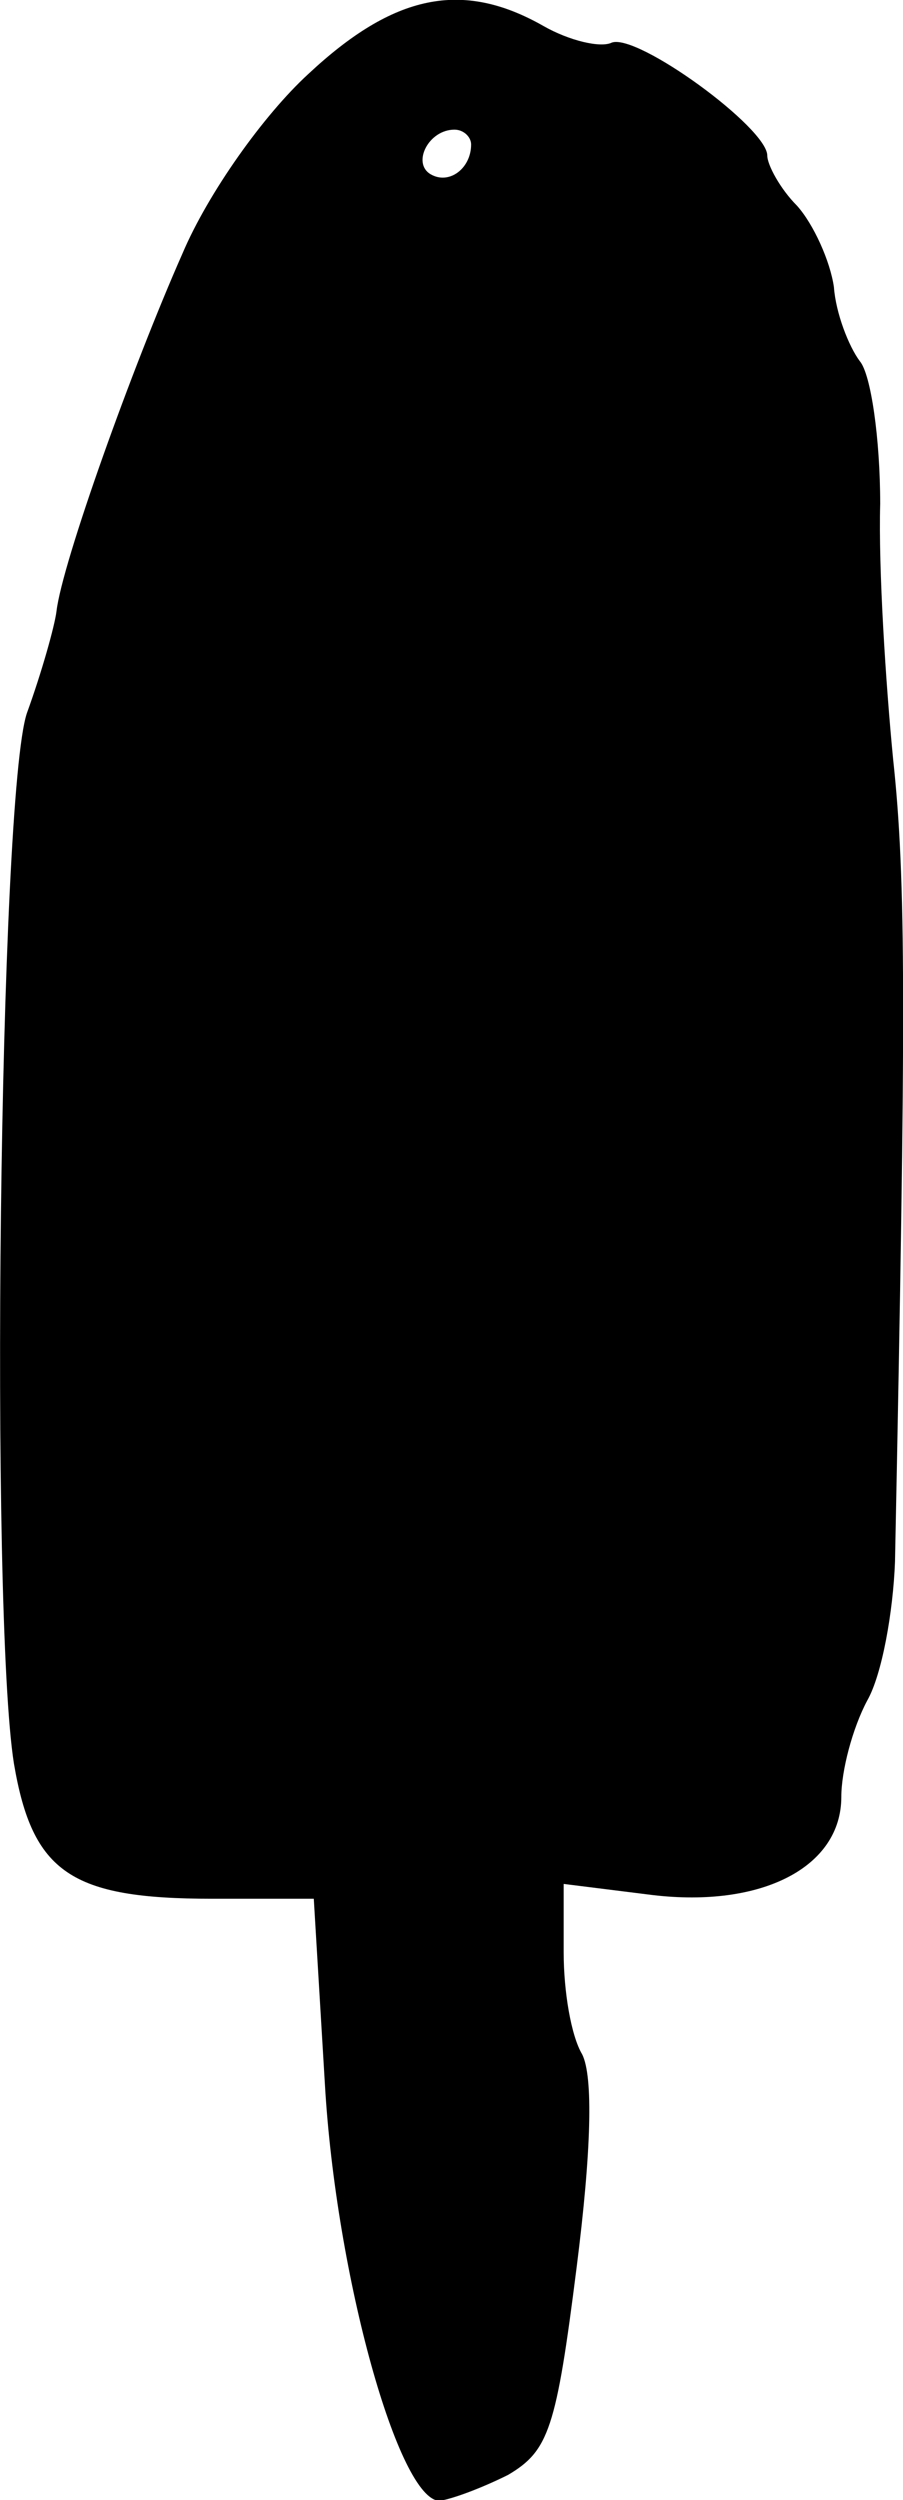 <svg height="134.964pt" preserveAspectRatio="xMidYMid meet" viewBox="0 0 48.784 134.964" width="48.784pt" xmlns="http://www.w3.org/2000/svg"><path d="m442 1550c-24-22-54-64-68-97-27-61-65-167-68-193-1-8-8-33-16-55-15-45-20-485-7-567 10-59 31-73 107-73h55l6-100c6-104 40-225 62-225 7 1 23 7 37 14 22 13 26 25 37 112 8 63 9 103 3 115-6 10-10 34-10 55v37l48-6c59-7 102 15 102 53 0 14 6 37 14 52 8 14 14 48 15 75 6 298 6 368-1 433-4 41-8 103-7 138 0 35-5 70-11 77-6 8-13 26-14 40-2 14-11 34-20 44-9 9-16 22-16 27 0 15-70 66-84 61-6-3-23 1-37 9-44 25-81 17-127-26zm88-38c0-13-12-22-22-16s-1 24 13 24c5 0 9-4 9-8z" transform="matrix(.1 0 0 -.1 -27.548 158.999)"/></svg>